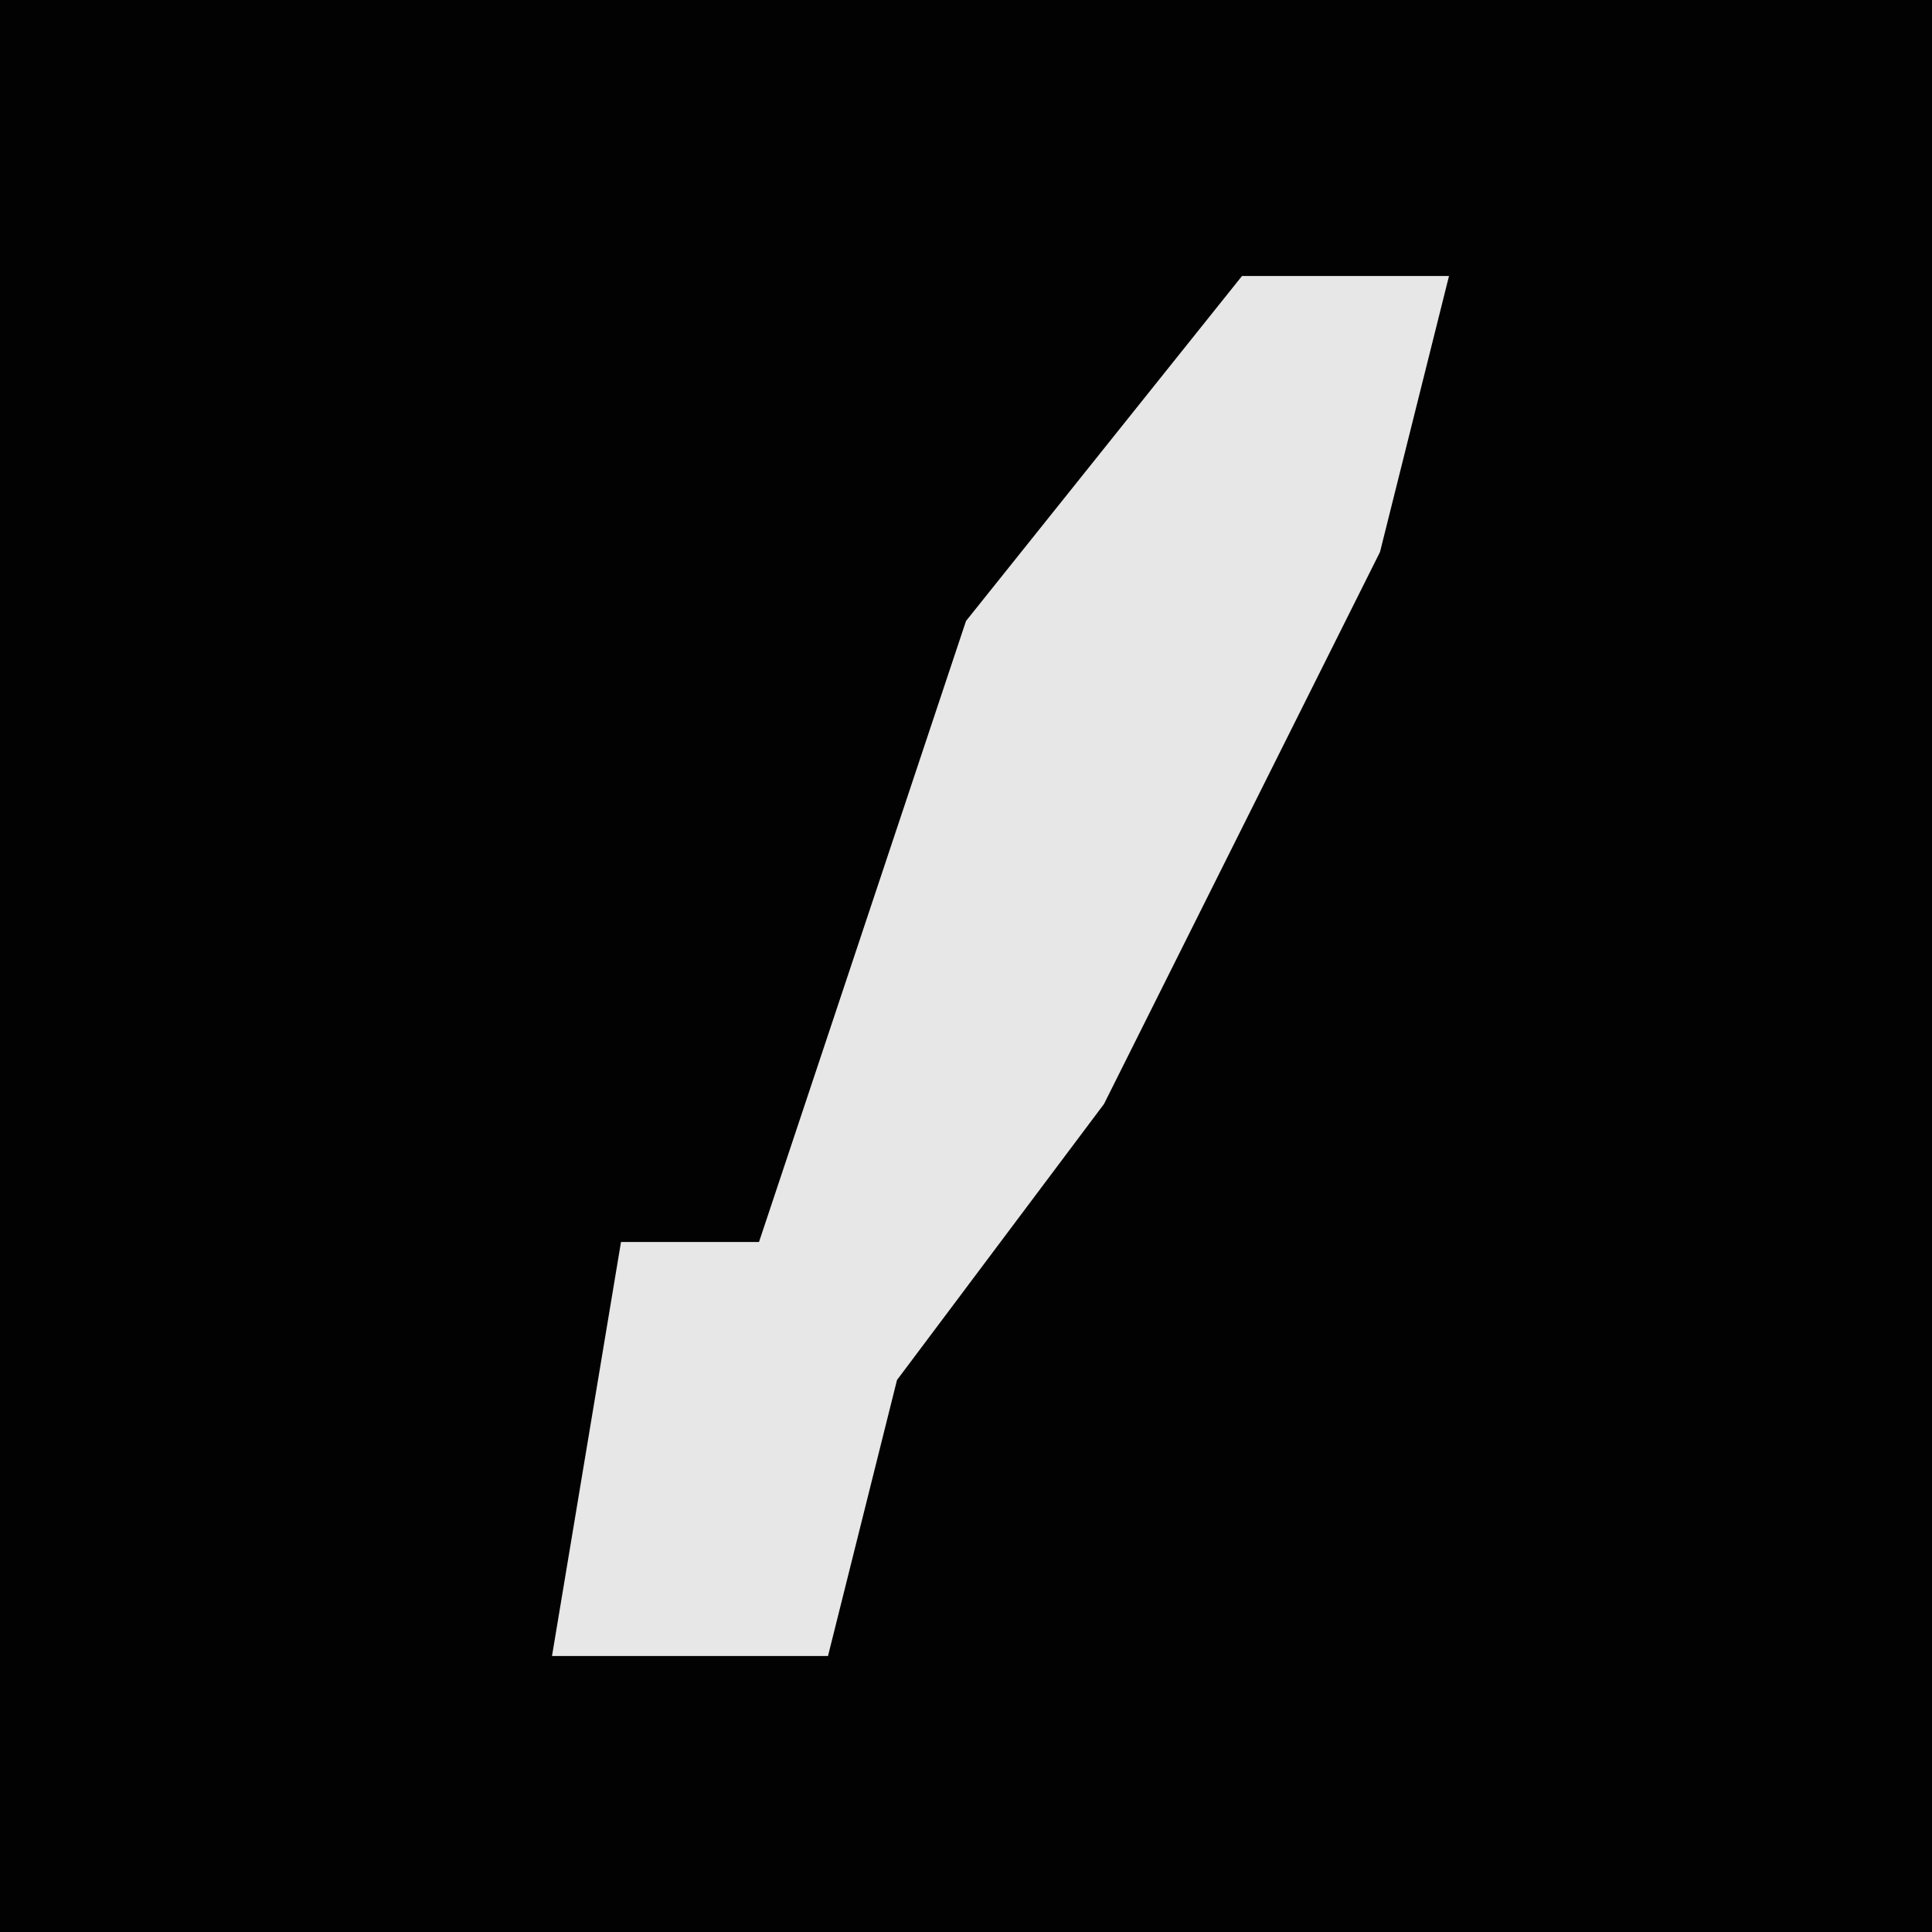 <?xml version="1.0" encoding="UTF-8"?>
<svg version="1.1" xmlns="http://www.w3.org/2000/svg" width="28" height="28">
<path d="M0,0 L28,0 L28,28 L0,28 Z " fill="#020202" transform="translate(0,0)"/>
<path d="M0,0 L3,0 L2,4 L-2,12 L-5,16 L-6,20 L-10,20 L-9,14 L-7,14 L-4,5 Z " fill="#E7E7E7" transform="translate(18,4)"/>
</svg>
